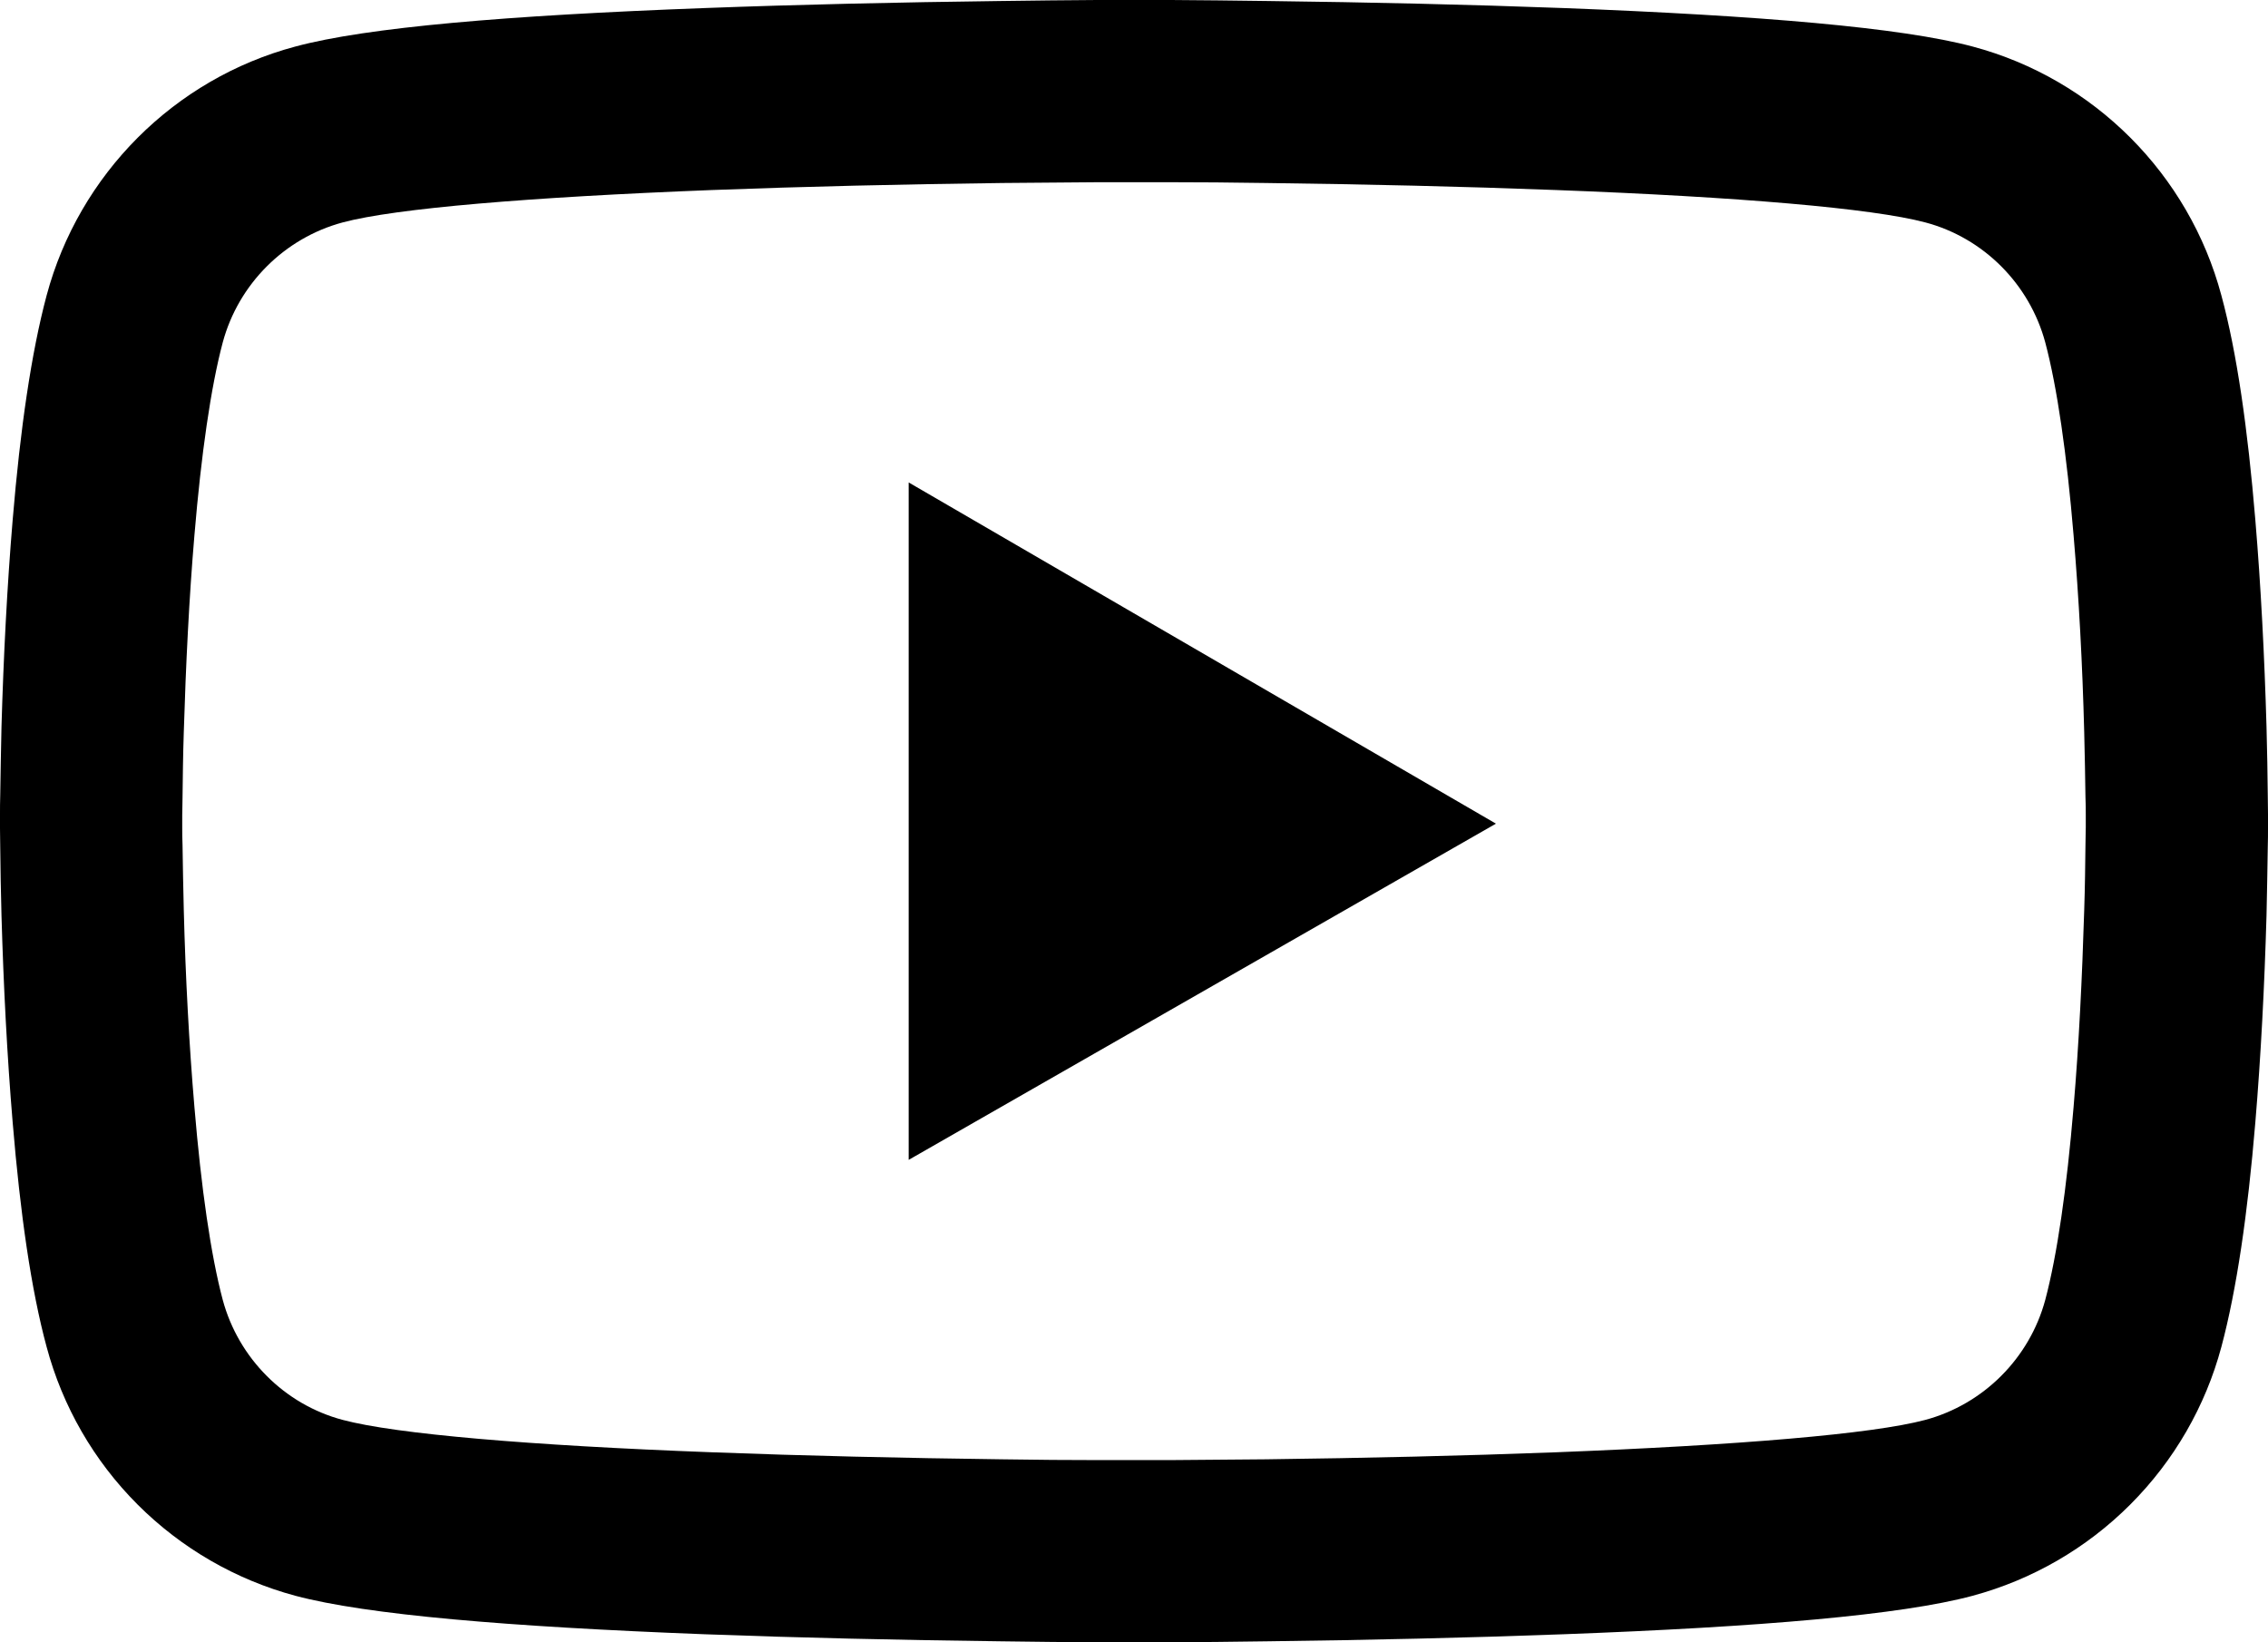 <svg width="29" height="21" viewBox="0 0 29 21" fill="none" xmlns="http://www.w3.org/2000/svg">
<path d="M29 10.591C29 10.662 29 10.742 28.997 10.836C28.994 11.098 28.987 11.392 28.981 11.705C28.955 12.607 28.909 13.505 28.838 14.352C28.741 15.519 28.599 16.492 28.404 17.222C28.2 17.984 27.798 18.679 27.239 19.238C26.681 19.797 25.986 20.199 25.223 20.405C24.307 20.651 22.514 20.803 19.989 20.897C18.788 20.942 17.504 20.971 16.219 20.987C15.769 20.994 15.351 20.997 14.976 21H14.024C13.649 20.997 13.231 20.994 12.781 20.987C11.496 20.971 10.211 20.942 9.011 20.897C6.486 20.8 4.69 20.648 3.777 20.405C3.014 20.2 2.318 19.797 1.76 19.239C1.201 18.68 0.8 17.985 0.596 17.222C0.398 16.492 0.259 15.519 0.162 14.352C0.091 13.505 0.045 12.607 0.019 11.705C0.01 11.392 0.006 11.098 0.003 10.836C0.003 10.742 0 10.662 0 10.591V10.409C0 10.338 -4.94349e-08 10.258 0.003 10.164C0.006 9.902 0.013 9.608 0.019 9.295C0.045 8.393 0.091 7.494 0.162 6.648C0.259 5.481 0.401 4.508 0.596 3.778C1.01 2.23 2.227 1.008 3.777 0.595C4.69 0.349 6.486 0.197 9.011 0.103C10.211 0.058 11.496 0.029 12.781 0.013C13.231 0.006 13.649 0.003 14.024 0H14.976C15.351 0.003 15.769 0.006 16.219 0.013C17.504 0.029 18.788 0.058 19.989 0.103C22.514 0.2 24.31 0.352 25.223 0.595C26.773 1.008 27.99 2.227 28.404 3.778C28.602 4.508 28.741 5.481 28.838 6.648C28.909 7.494 28.955 8.393 28.981 9.295C28.99 9.608 28.994 9.902 28.997 10.164C28.997 10.258 29 10.338 29 10.409V10.591ZM26.67 10.422C26.67 10.355 26.67 10.28 26.666 10.193C26.663 9.941 26.657 9.663 26.65 9.362C26.628 8.503 26.582 7.643 26.514 6.845C26.427 5.804 26.304 4.951 26.152 4.379C25.951 3.632 25.362 3.041 24.618 2.844C23.938 2.663 22.226 2.518 19.899 2.43C18.721 2.385 17.452 2.356 16.186 2.34C15.743 2.333 15.332 2.33 14.963 2.33H14.037L12.814 2.34C11.548 2.356 10.283 2.385 9.101 2.43C6.774 2.521 5.059 2.663 4.382 2.844C3.638 3.044 3.049 3.632 2.848 4.379C2.696 4.951 2.573 5.804 2.486 6.845C2.418 7.643 2.376 8.503 2.35 9.362C2.34 9.663 2.337 9.944 2.334 10.193C2.334 10.28 2.33 10.358 2.33 10.422V10.578C2.33 10.645 2.33 10.72 2.334 10.807C2.337 11.059 2.343 11.337 2.35 11.638C2.372 12.497 2.418 13.357 2.486 14.155C2.573 15.196 2.696 16.049 2.848 16.621C3.049 17.367 3.638 17.959 4.382 18.156C5.062 18.337 6.774 18.483 9.101 18.57C10.28 18.615 11.548 18.644 12.814 18.66C13.257 18.667 13.668 18.67 14.037 18.67H14.963L16.186 18.66C17.452 18.644 18.717 18.615 19.899 18.57C22.226 18.479 23.941 18.337 24.618 18.156C25.362 17.956 25.951 17.367 26.152 16.621C26.304 16.049 26.427 15.196 26.514 14.155C26.582 13.357 26.624 12.497 26.65 11.638C26.66 11.337 26.663 11.056 26.666 10.807C26.666 10.72 26.67 10.642 26.67 10.578V10.422ZM11.619 6.169L19.128 10.532L11.619 14.831V6.169Z" fill="black"/>
</svg>

